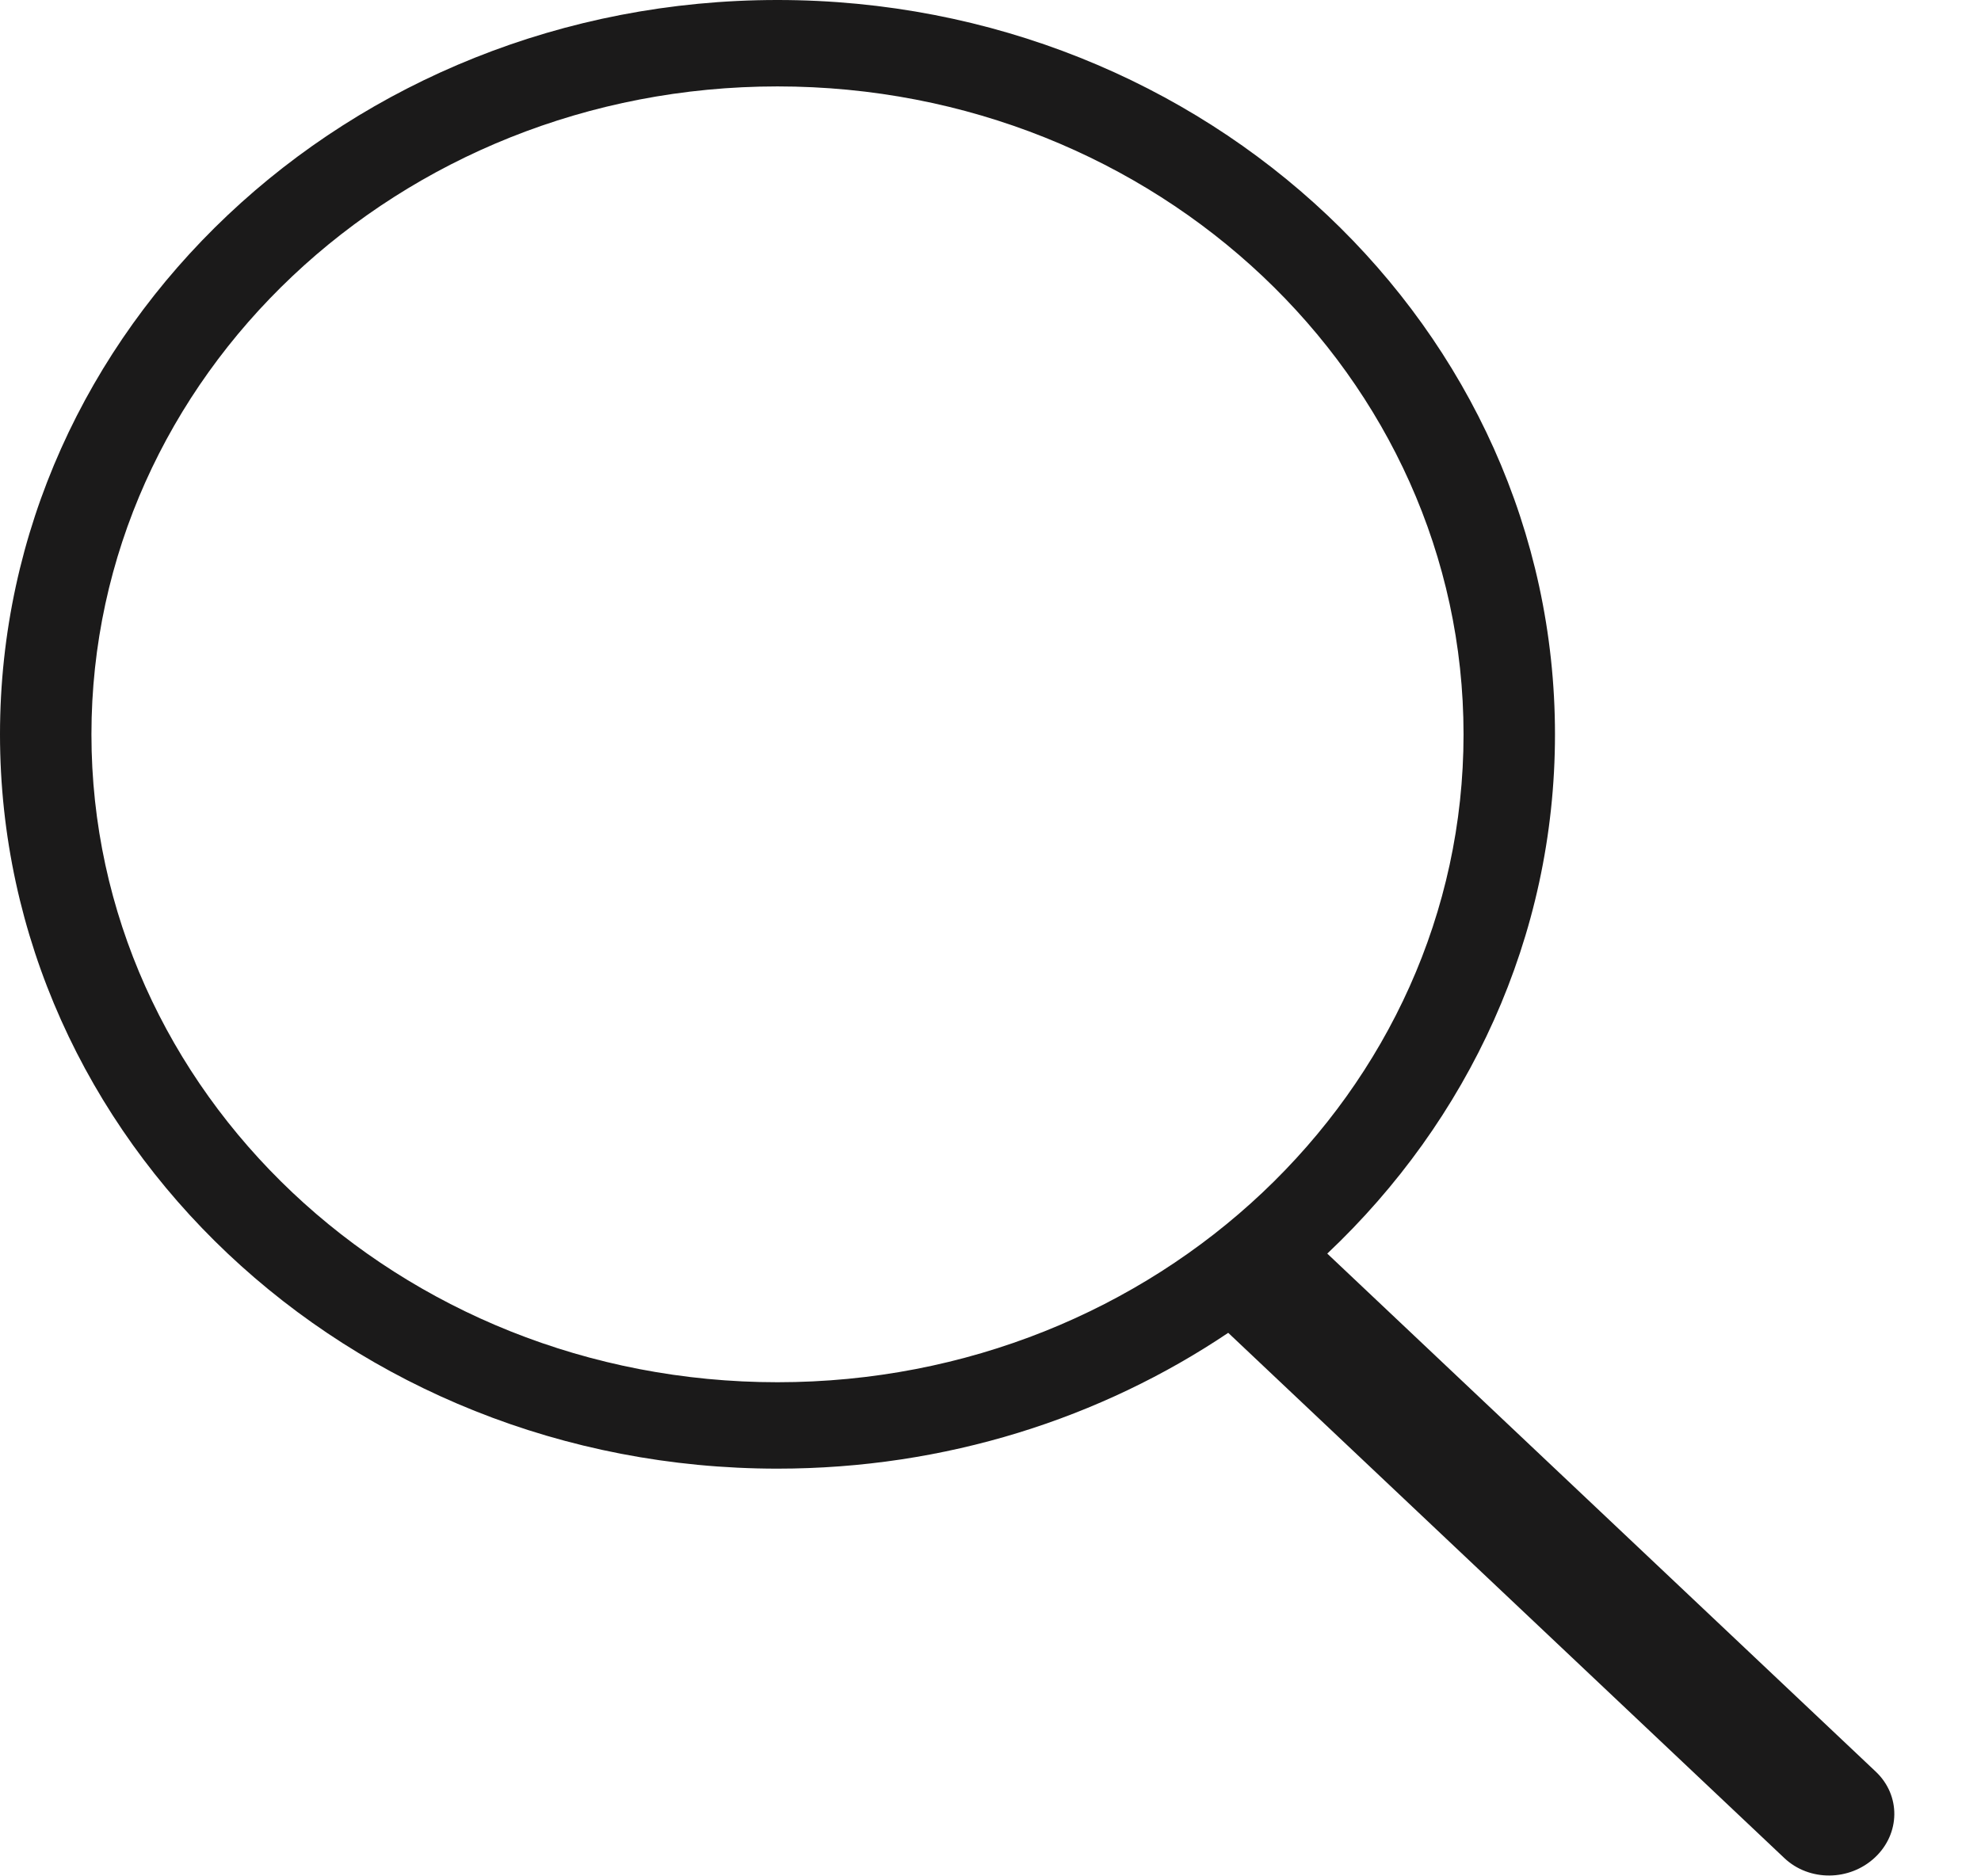 <svg width="19" height="18" viewBox="0 0 19 18" fill="none" xmlns="http://www.w3.org/2000/svg">
<path d="M11.78 12.786C10.56 13.606 9.069 14.089 7.457 14.089C3.339 14.089 0 10.935 0 7.045C0 3.154 3.339 0 7.457 0C11.575 0 14.914 3.154 14.914 7.045C14.914 8.99 14.08 10.751 12.73 12.026L17.991 16.996C18.232 17.224 18.226 17.59 17.984 17.818C17.74 18.048 17.352 18.05 17.114 17.825L11.779 12.785L11.78 12.786ZM7.457 13.26C11.091 13.26 14.037 10.477 14.037 7.045C14.037 3.612 11.091 0.829 7.457 0.829C3.823 0.829 0.877 3.612 0.877 7.045C0.877 10.477 3.823 13.26 7.457 13.26Z" fill="#1B1A1A"/>
</svg>
